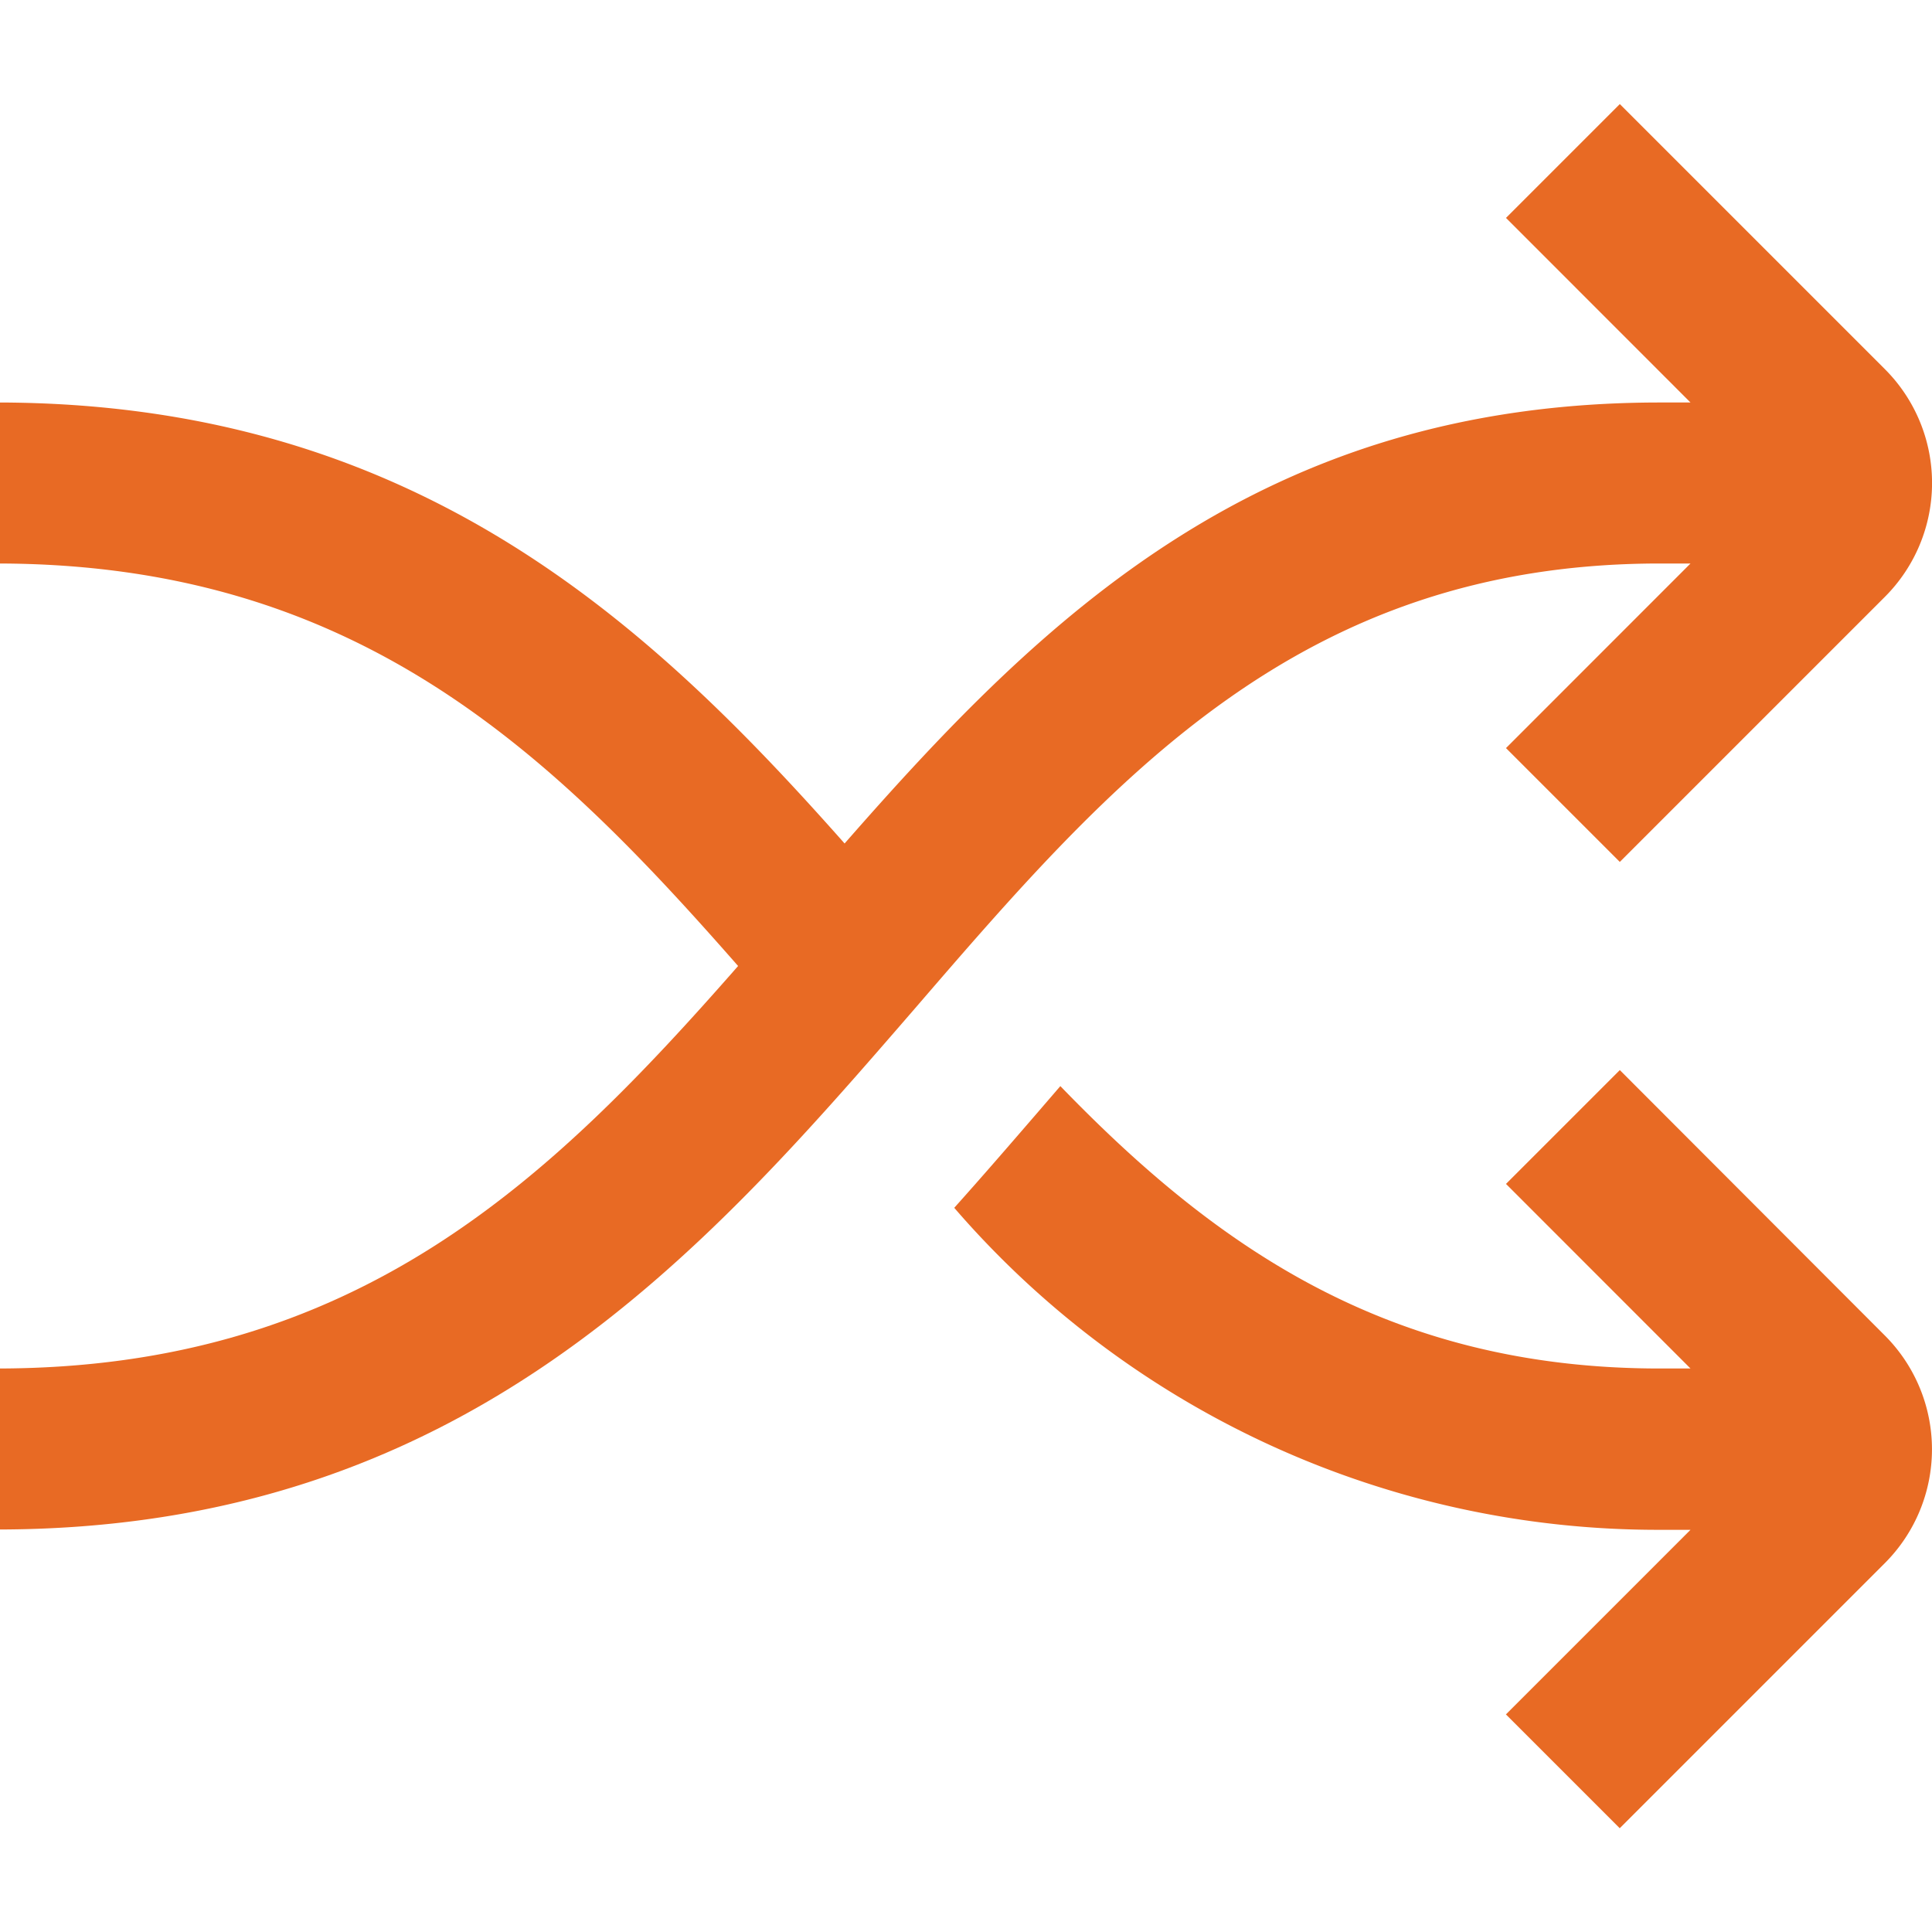 <svg xmlns="http://www.w3.org/2000/svg" viewBox="0 0 24 24"><defs><style>.cls-1{fill:#E86A24;}</style></defs><title>147 shuffle</title><g id="_01_align_center" data-name="01 align center"><path class="cls-1" d="M20.122,13.293l-1.414,1.414L21,17h-.382c-3.384,0-5.536-1.532-7.446-3.508l-.3.348c-.328.38-.666.771-1.018,1.164a11.548,11.548,0,0,0,8.768,4H21l-2.293,2.293,1.414,1.414,3.293-3.293a2,2,0,0,0,0-2.828ZM22,18v0h0Z"/><path class="cls-1" d="M20.619,7H21L18.708,9.293l1.414,1.414,3.293-3.293a2,2,0,0,0,0-2.828L20.122,1.293,18.708,2.707,21,5h-.382c-4.957,0-7.667,2.67-10.126,5.478C8.063,7.735,5.143,5-.04,5V7c4.464,0,6.873,2.336,9.209,5C6.833,14.664,4.424,17-.04,17v2c5.808,0,8.776-3.436,11.4-6.466C13.814,9.688,16.137,7,20.619,7ZM22,6h0V6Z"/></g></svg>